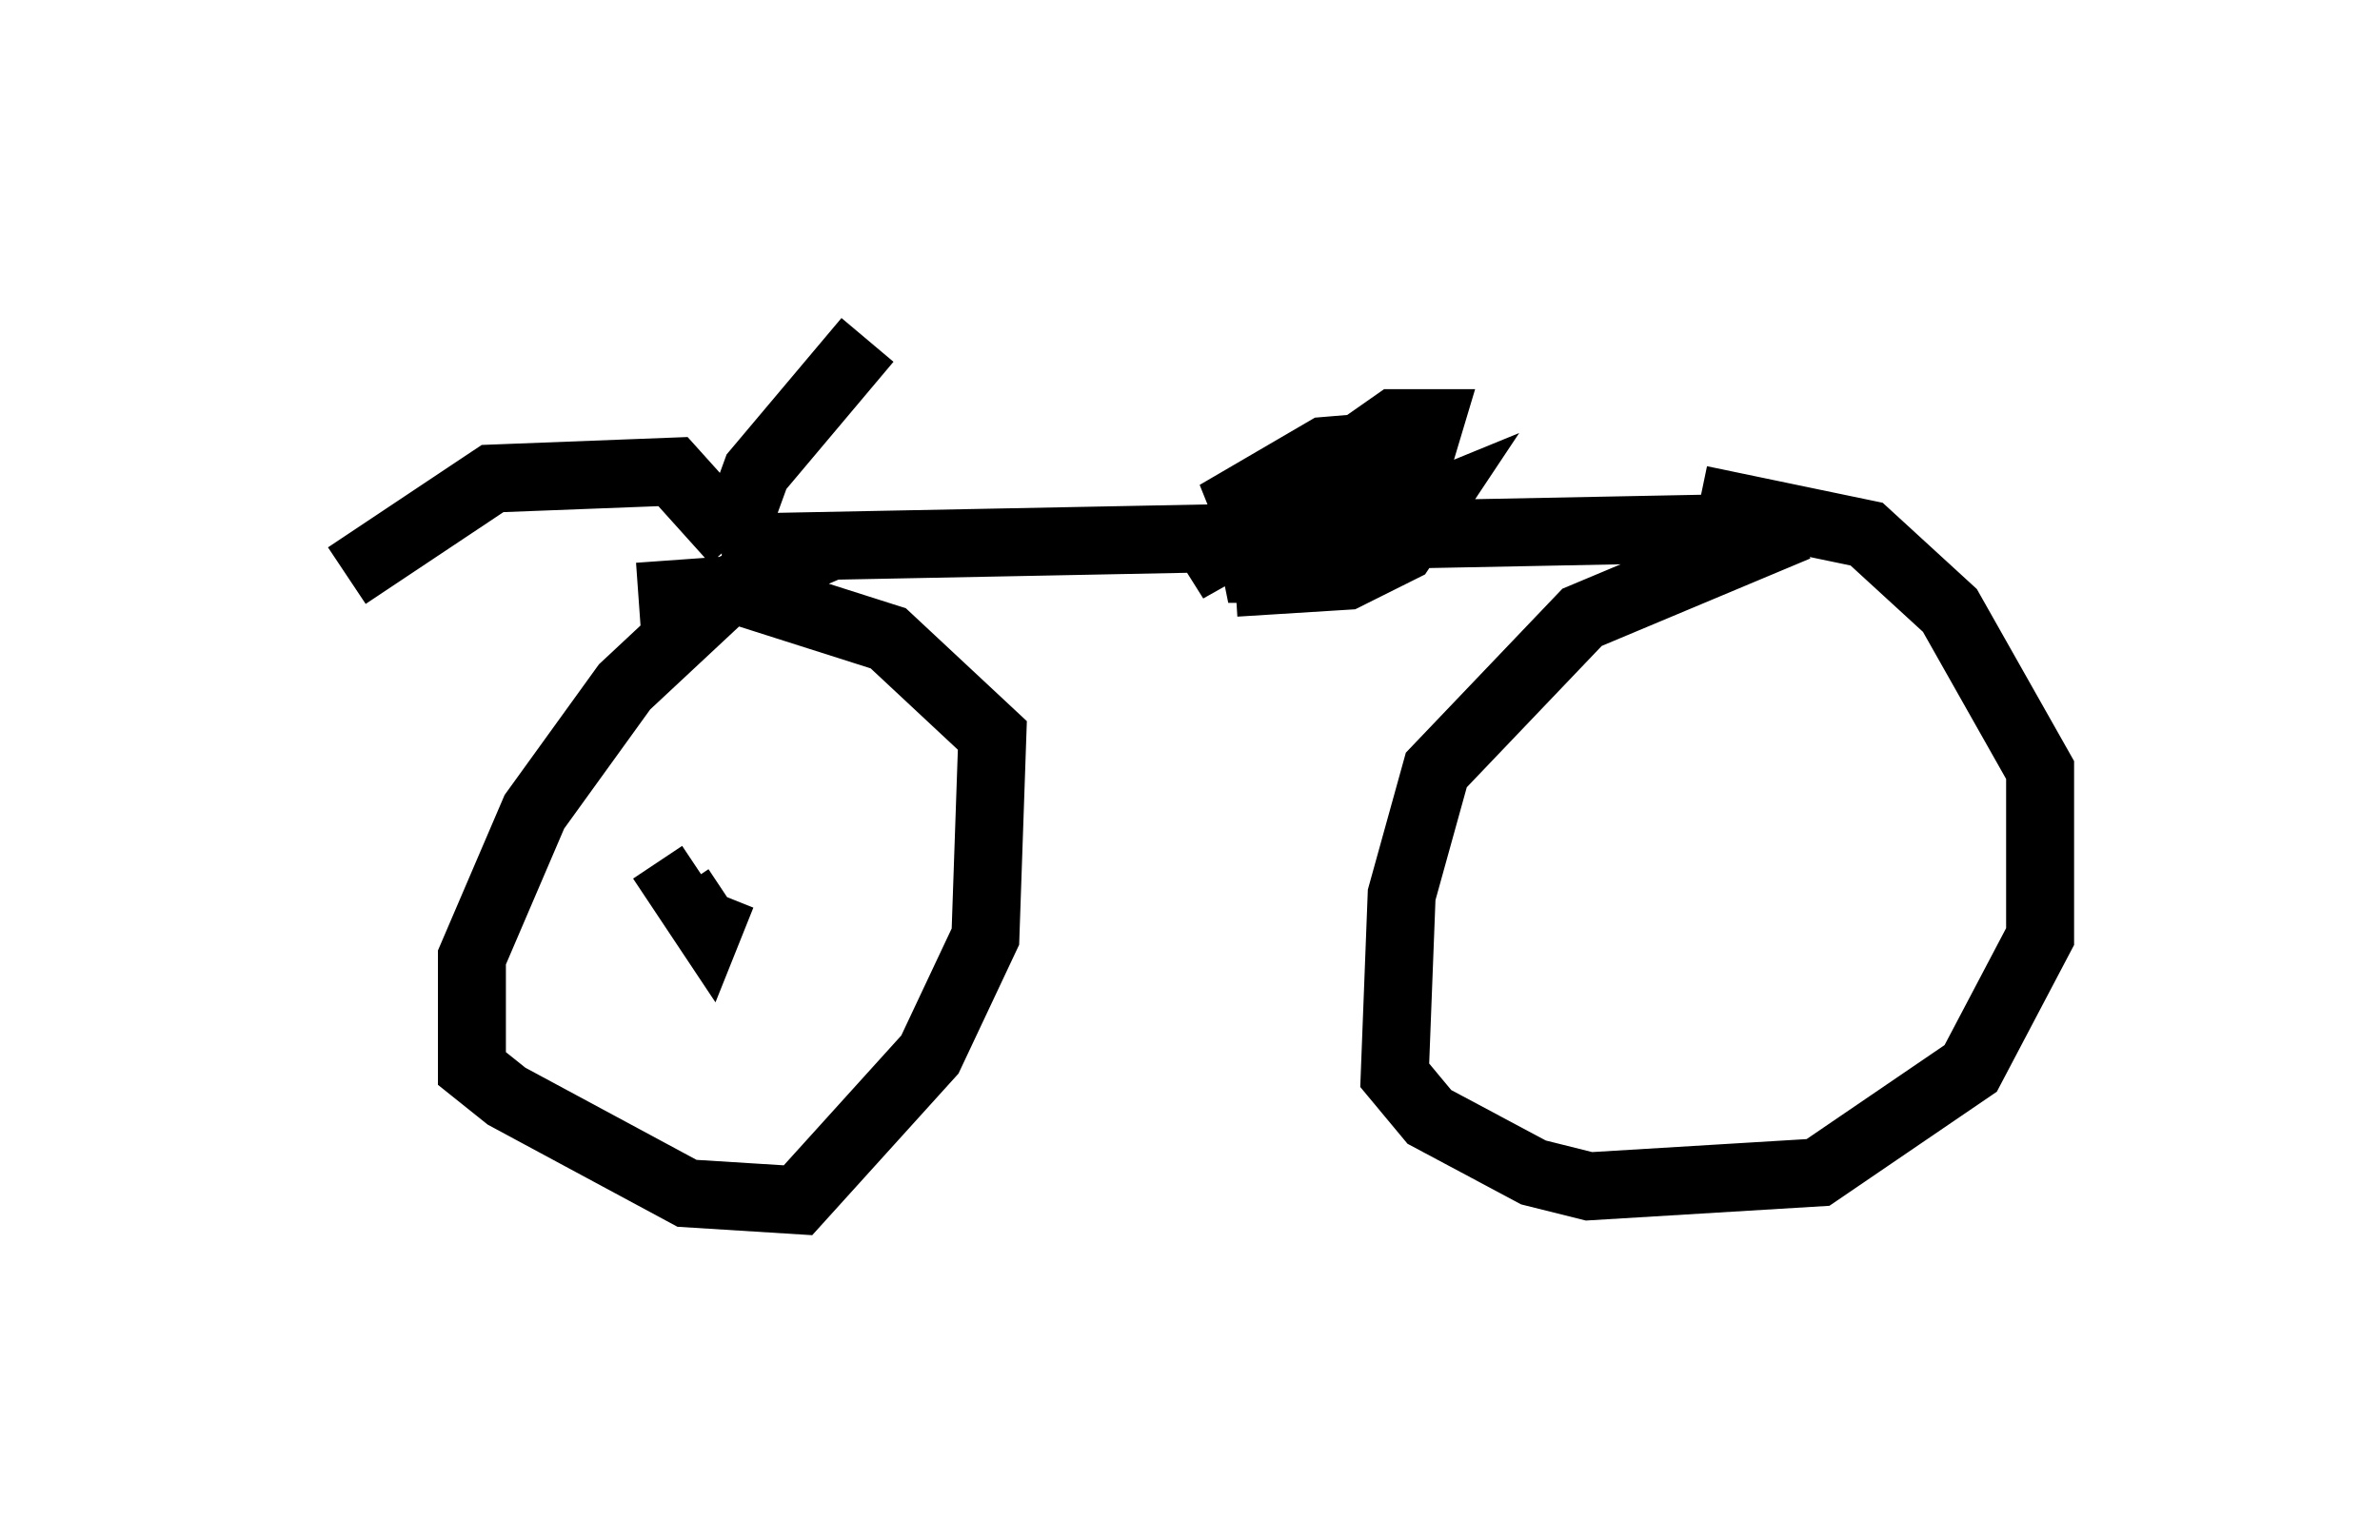 <?xml version="1.0" encoding="utf-8" ?>
<svg baseProfile="full" height="22.658" version="1.1" width="35.011" xmlns="http://www.w3.org/2000/svg" xmlns:ev="http://www.w3.org/2001/xml-events" xmlns:xlink="http://www.w3.org/1999/xlink"><defs /><rect fill="white" height="22.658" width="35.011" x="0" y="0" /><path d="M5, 9.083 m0.102, -0.613 l2.144, -1.429 2.654, -0.102 l0.919, 1.021 m-0.204, 0.102 l15.619, -0.306 m0.204, 0.0 l-3.165, 1.327 -2.144, 2.246 l-0.51, 1.838 -0.102, 2.654 l0.51, 0.613 1.531, 0.817 l0.817, 0.204 3.369, -0.204 l2.246, -1.531 1.021, -1.94 l0.0, -2.45 -1.327, -2.348 l-1.225, -1.123 -2.45, -0.51 m-6.533, 0.51 l-0.204, -0.51 1.225, -0.715 l1.225, -0.102 -3.267, 1.838 l3.063, -2.144 0.51, 0.0 l-0.306, 1.021 -2.654, 1.123 l0.715, 0.0 2.246, -0.919 l-0.408, 0.613 -0.817, 0.408 l-1.633, 0.102 m-6.023, -0.51 l-1.429, 0.613 -1.531, 1.429 l-1.327, 1.838 -0.919, 2.144 l0.0, 1.633 0.51, 0.408 l2.654, 1.429 1.633, 0.102 l1.94, -2.144 0.817, -1.735 l0.102, -2.96 -1.531, -1.429 l-2.246, -0.715 -1.429, 0.102 m0.817, 4.39 l0.0, 0.0 m0.817, -0.102 l0.0, 0.0 m-0.408, 0.102 l-0.204, 0.51 -0.408, -0.613 l0.306, -0.204 m0.408, -4.798 l0.408, -1.123 1.633, -1.94 " fill="none" stroke="black" stroke-width="1" /></svg>